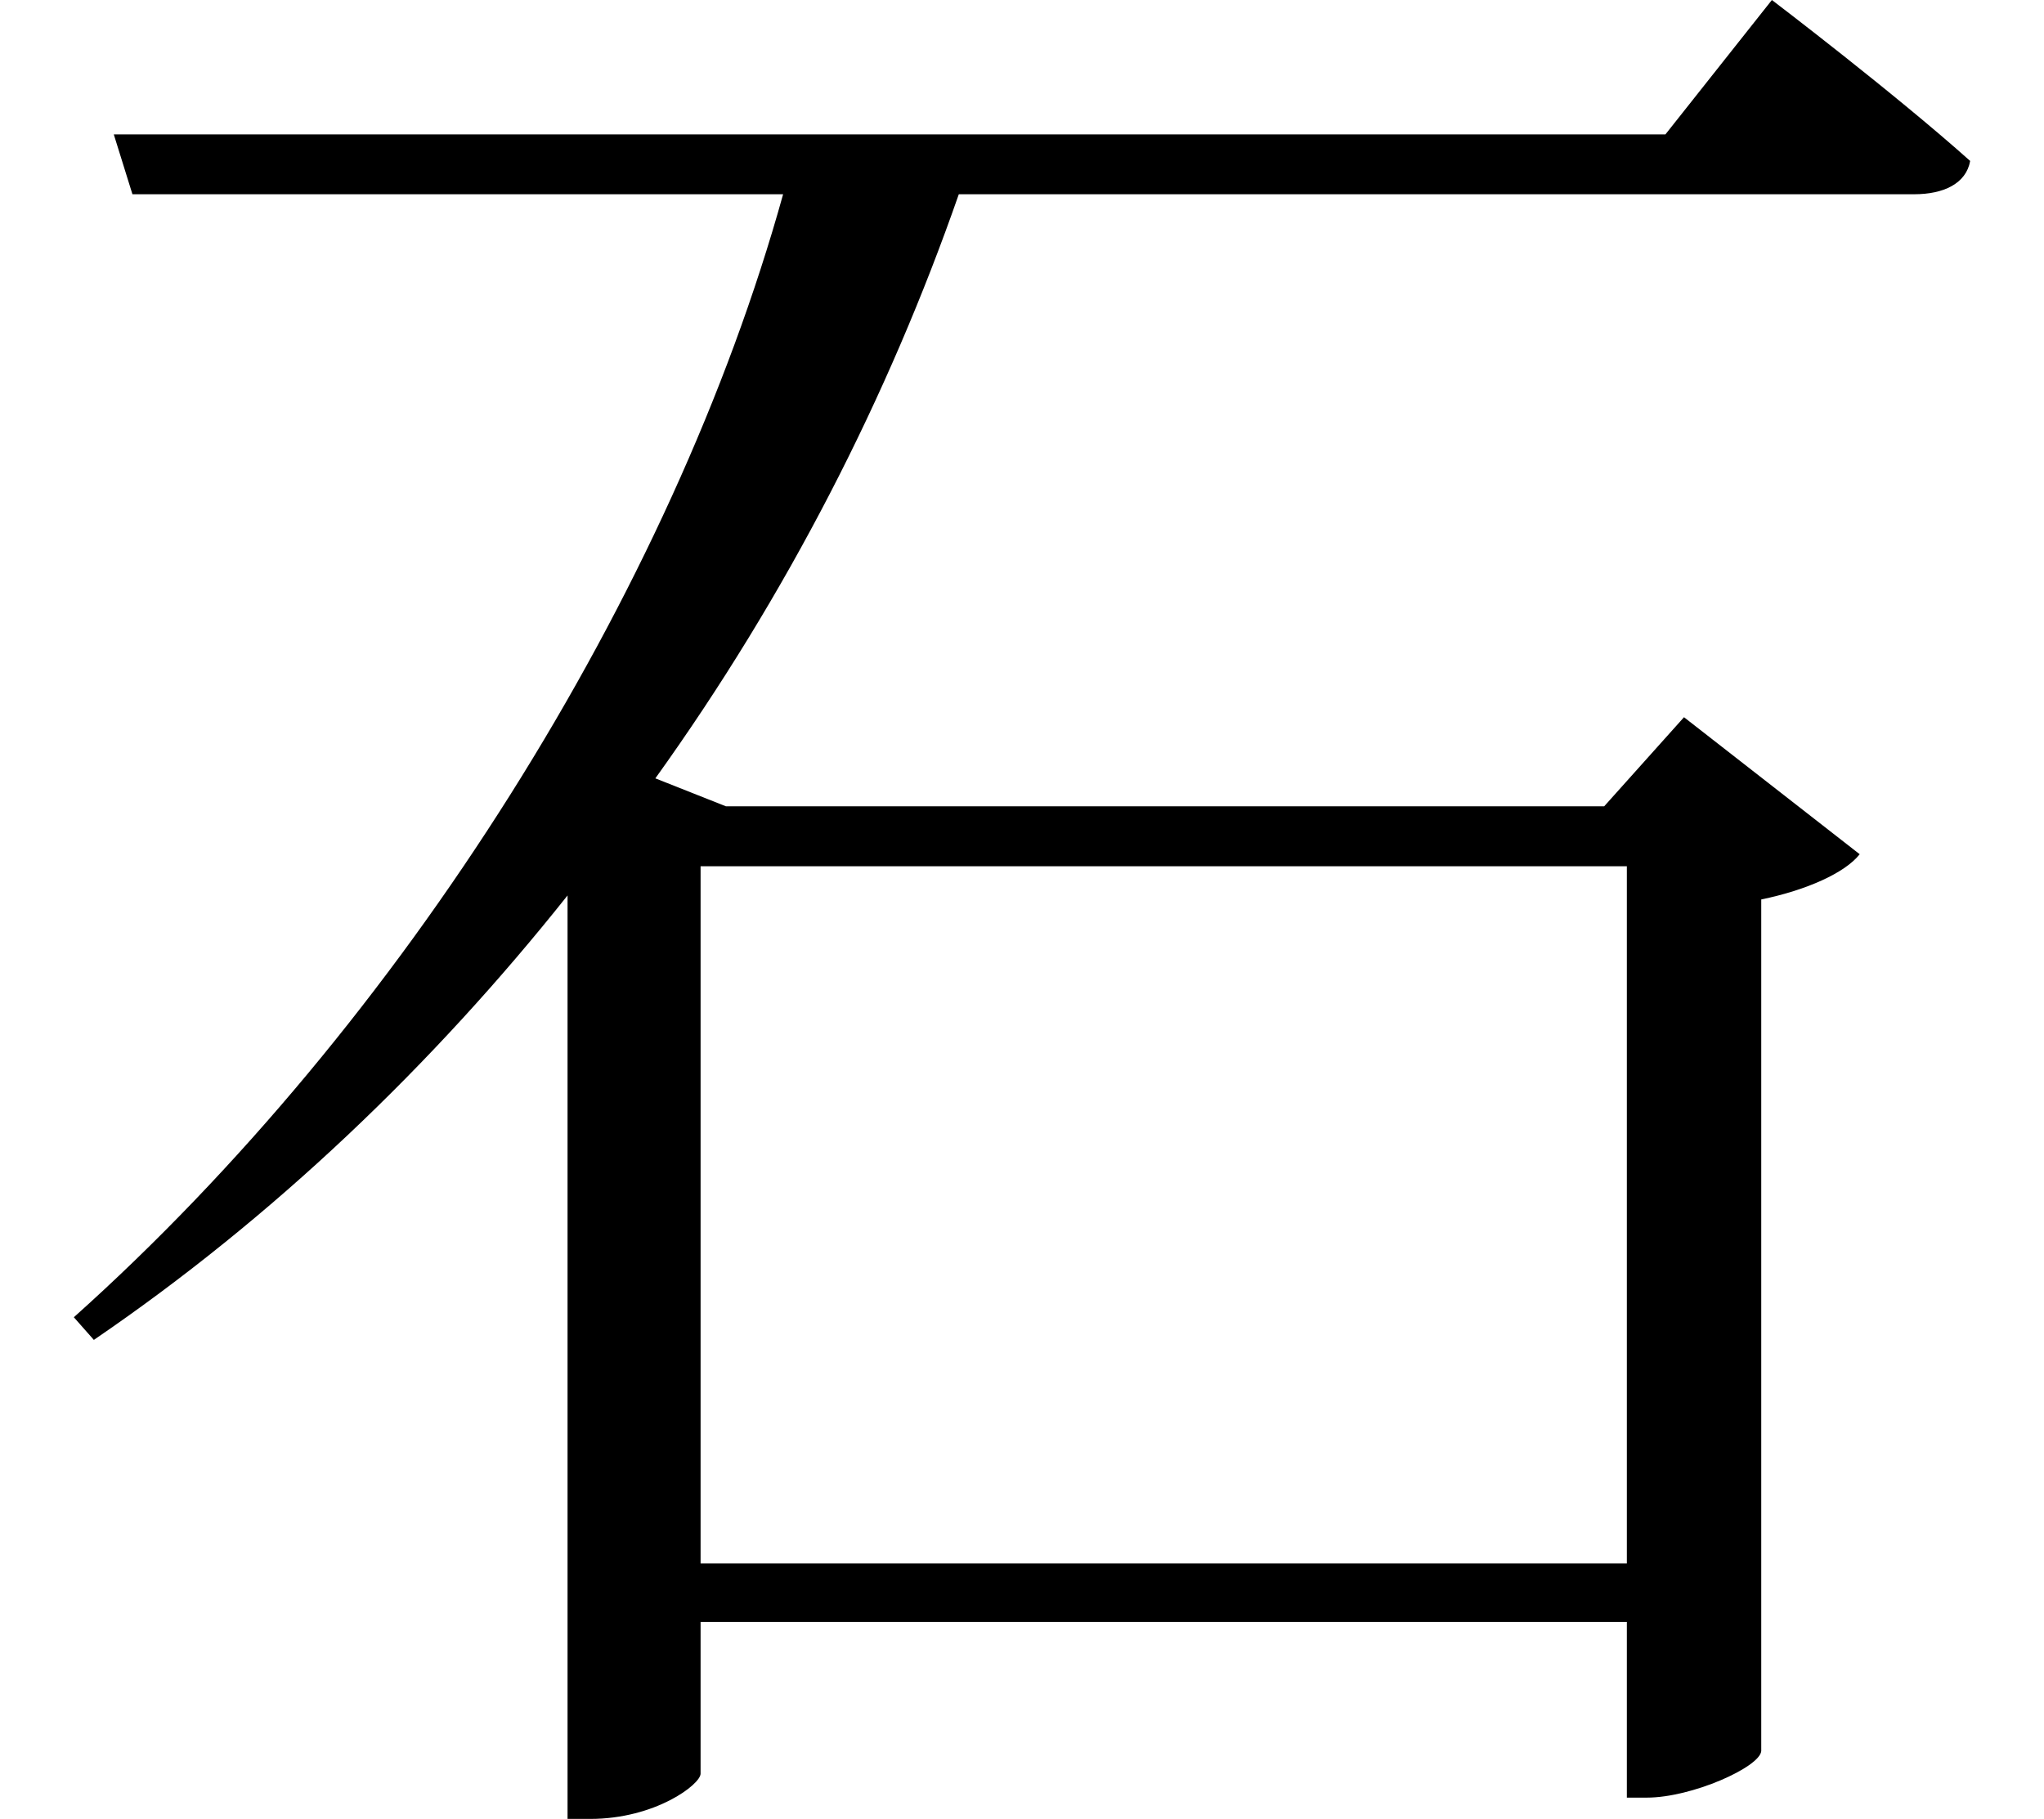 <svg height="21.359" viewBox="0 0 24 21.359" width="24" xmlns="http://www.w3.org/2000/svg">
<path d="M1.172,17.906 L1.391,17.203 L9.031,17.203 C7.734,12.531 4.562,7.469 0.703,4.016 L0.938,3.75 C3.047,5.188 4.922,6.984 6.5,8.969 L6.5,-1.875 L6.766,-1.875 C7.531,-1.875 8.062,-1.469 8.062,-1.344 L8.062,0.438 L18.938,0.438 L18.938,-1.625 L19.172,-1.625 C19.703,-1.625 20.5,-1.266 20.516,-1.078 L20.516,8.922 C21.047,9.031 21.5,9.234 21.672,9.453 L19.609,11.062 L18.672,10.016 L8.359,10.016 L7.531,10.344 C9.078,12.5 10.266,14.828 11.094,17.203 L22.312,17.203 C22.656,17.203 22.922,17.328 22.969,17.594 C22.078,18.391 20.641,19.484 20.641,19.484 L19.391,17.906 Z M18.938,9.312 L18.938,1.125 L8.062,1.125 L8.062,9.312 Z" transform="translate(0.164, 19.484) scale(1, -1)"/>
</svg>